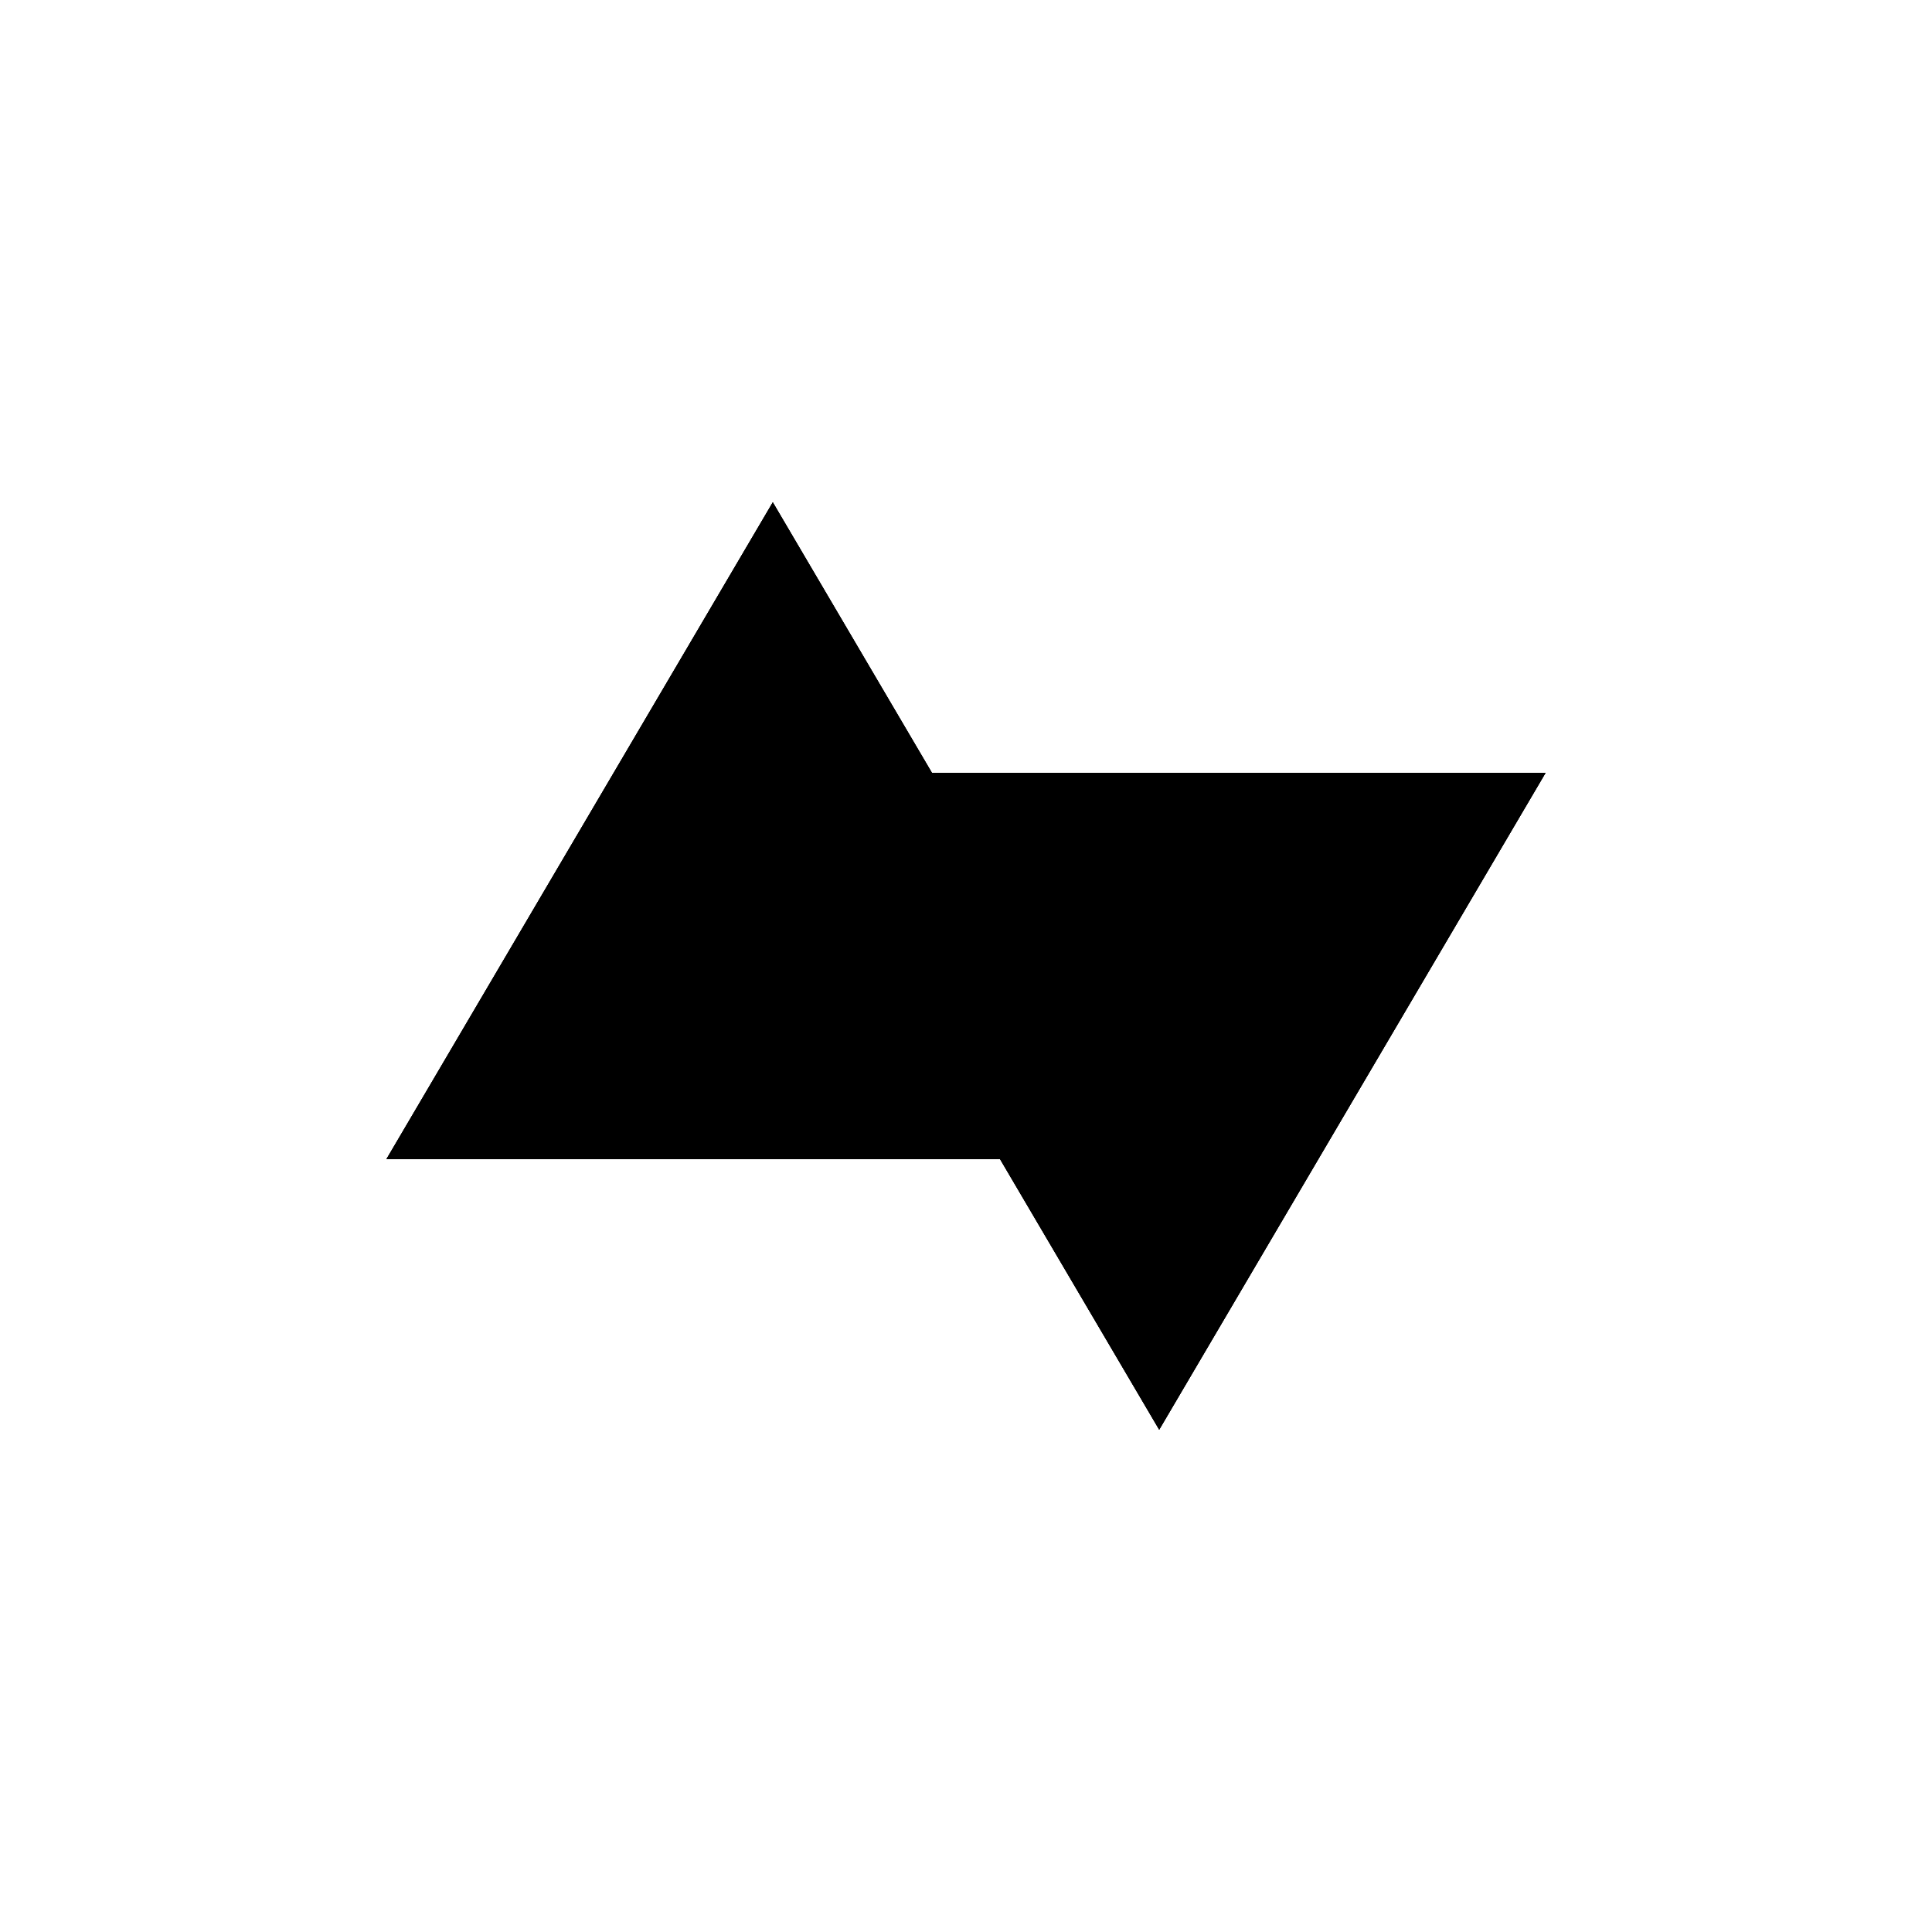 <svg class="logo" height="500" width="500" viewBox="0 0 500 500">
  <g class="bottom">
    <polygon class="a" points="100,300 300,300 200,130"></polygon>
    <polygon class="a accent" points="100,300 300,300 200,130"></polygon>
    <polygon class="v accent" points="200,200 300,370 400,200"></polygon>
    <polygon class="v" points="200,200 300,370 400,200"></polygon>
  </g>
  <g class="top">
    <polygon class="a" points="100,300 300,300 200,130"></polygon>
    <polygon class="v" points="200,200 300,370 400,200"></polygon>
  </g>
</svg>